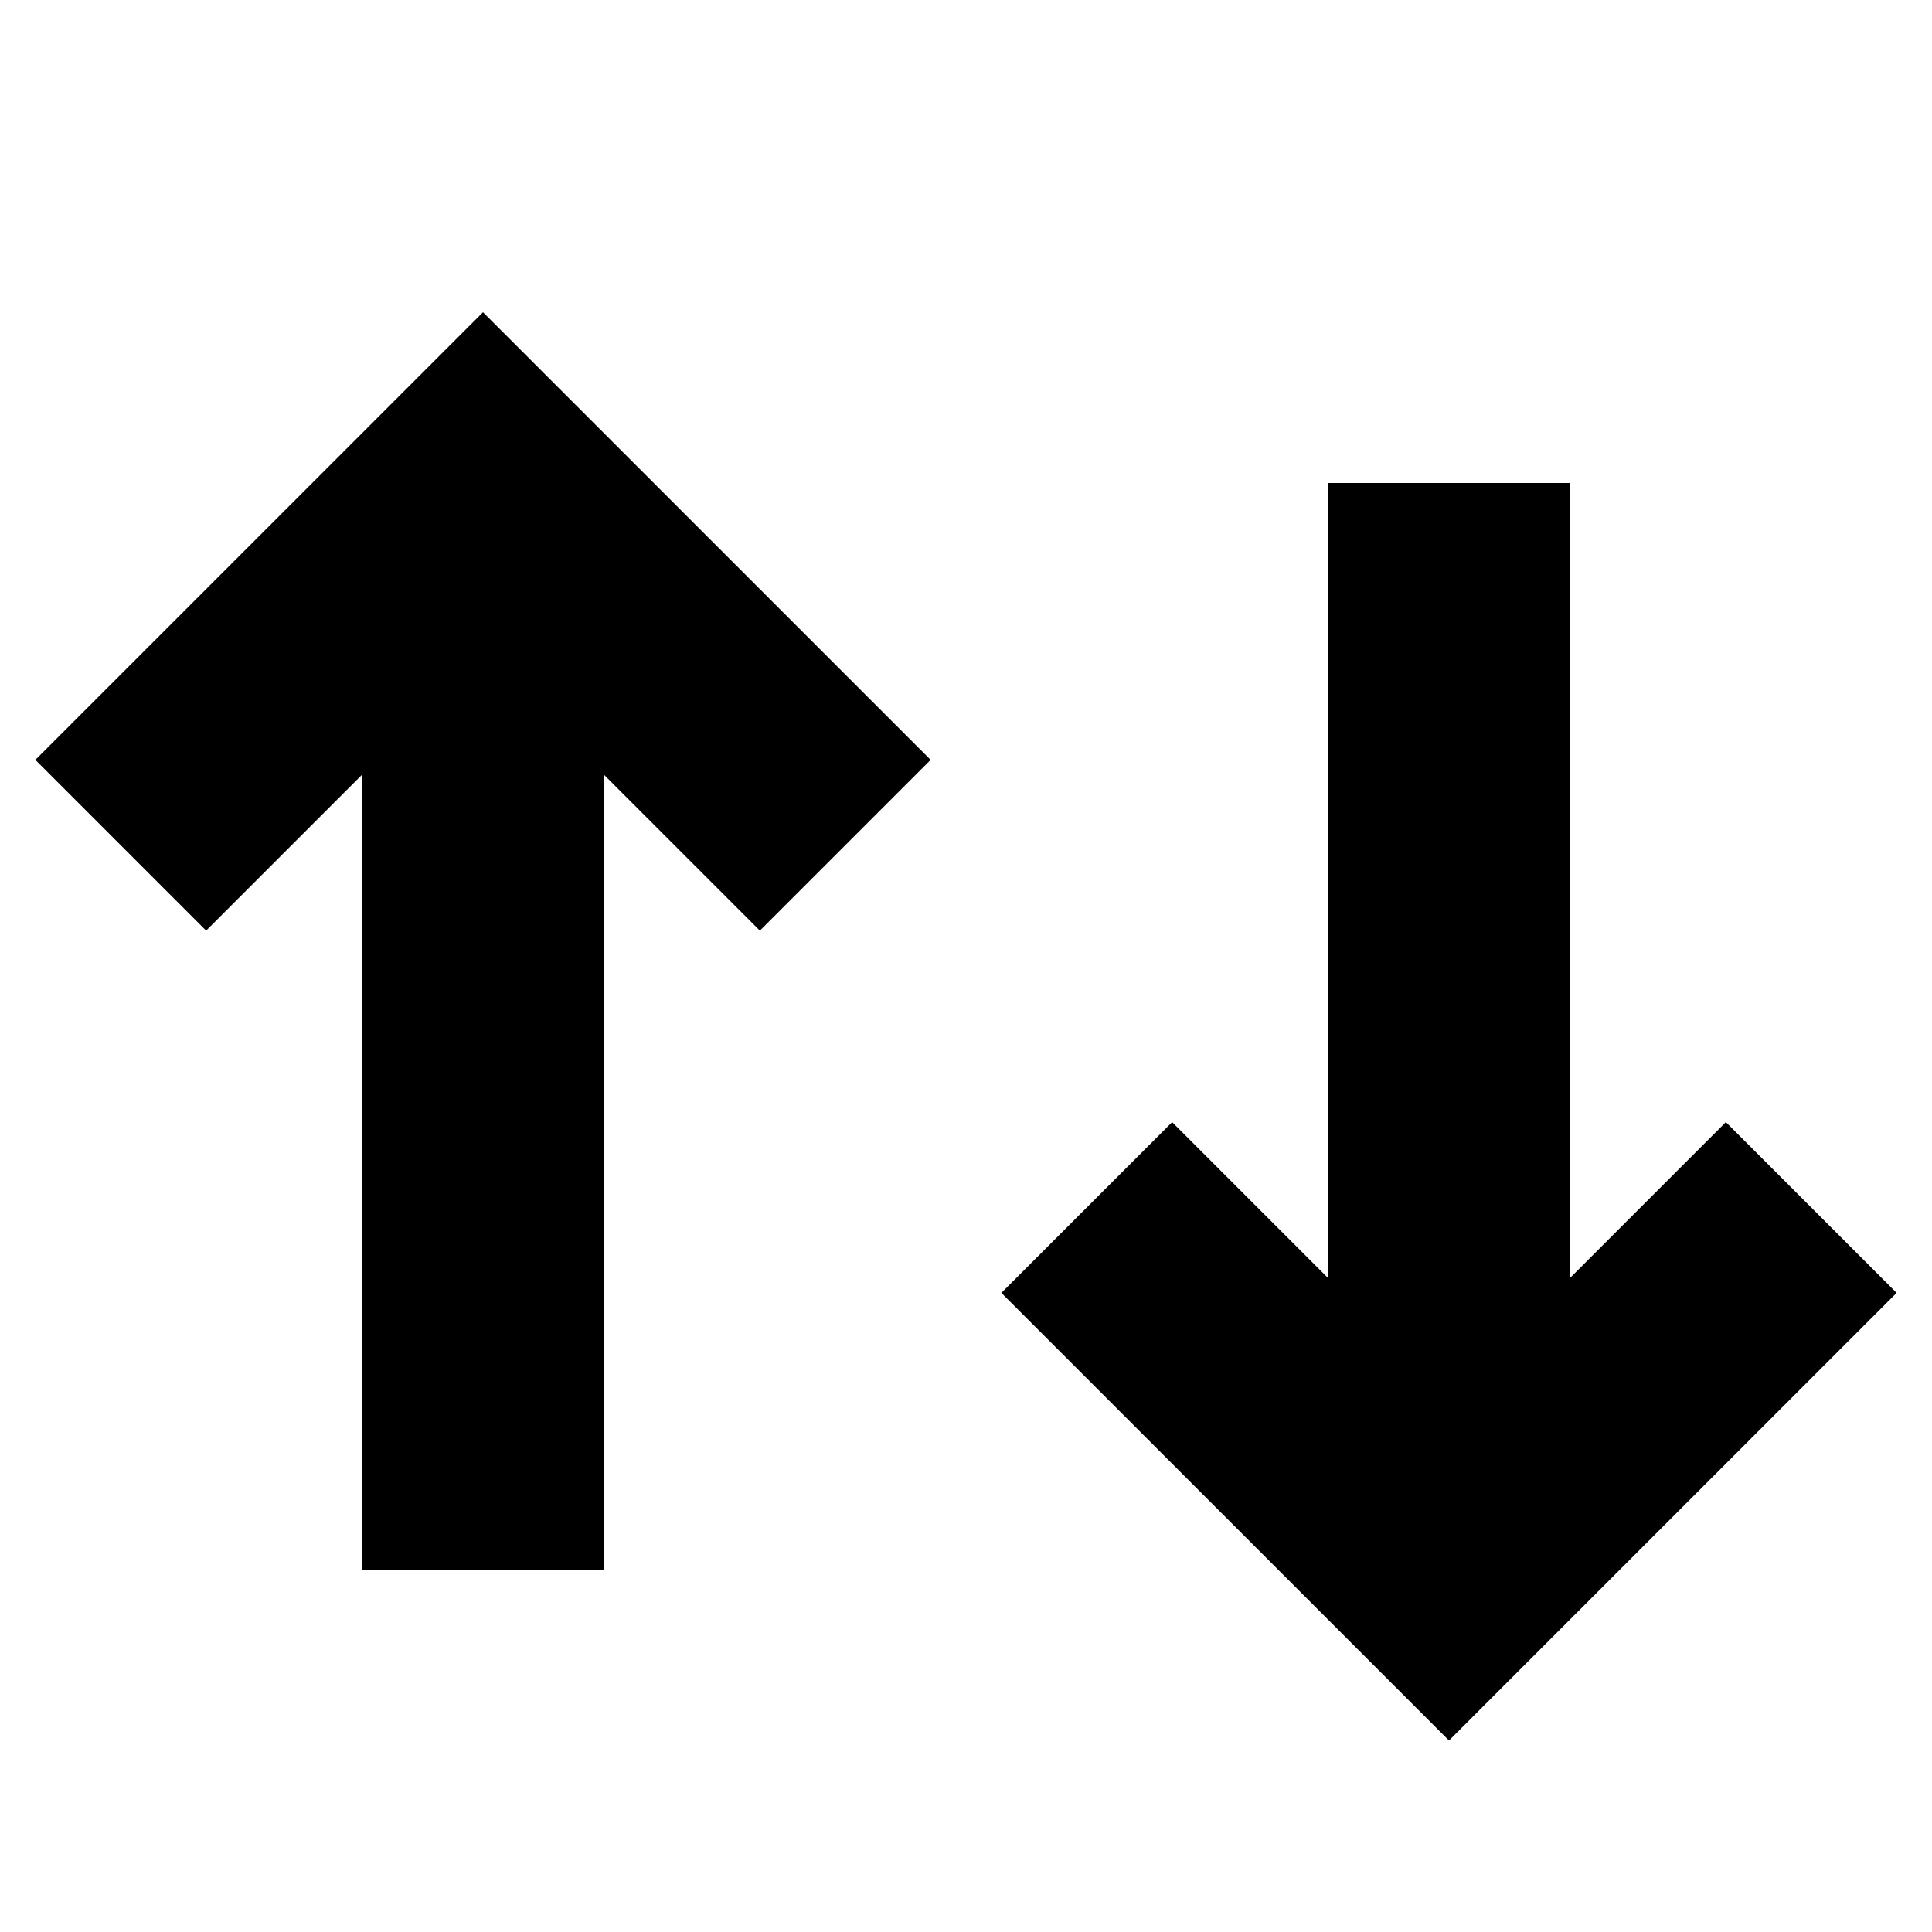 <svg xmlns="http://www.w3.org/2000/svg" width="16" height="16" viewBox="0 0 16 16"><g fill="none" fill-rule="evenodd" stroke="#000" stroke-width="2"><path d="M12 4v8M9 10l3 3 3-3M4 13V5M7 7L4 4 1 7"/></g></svg>